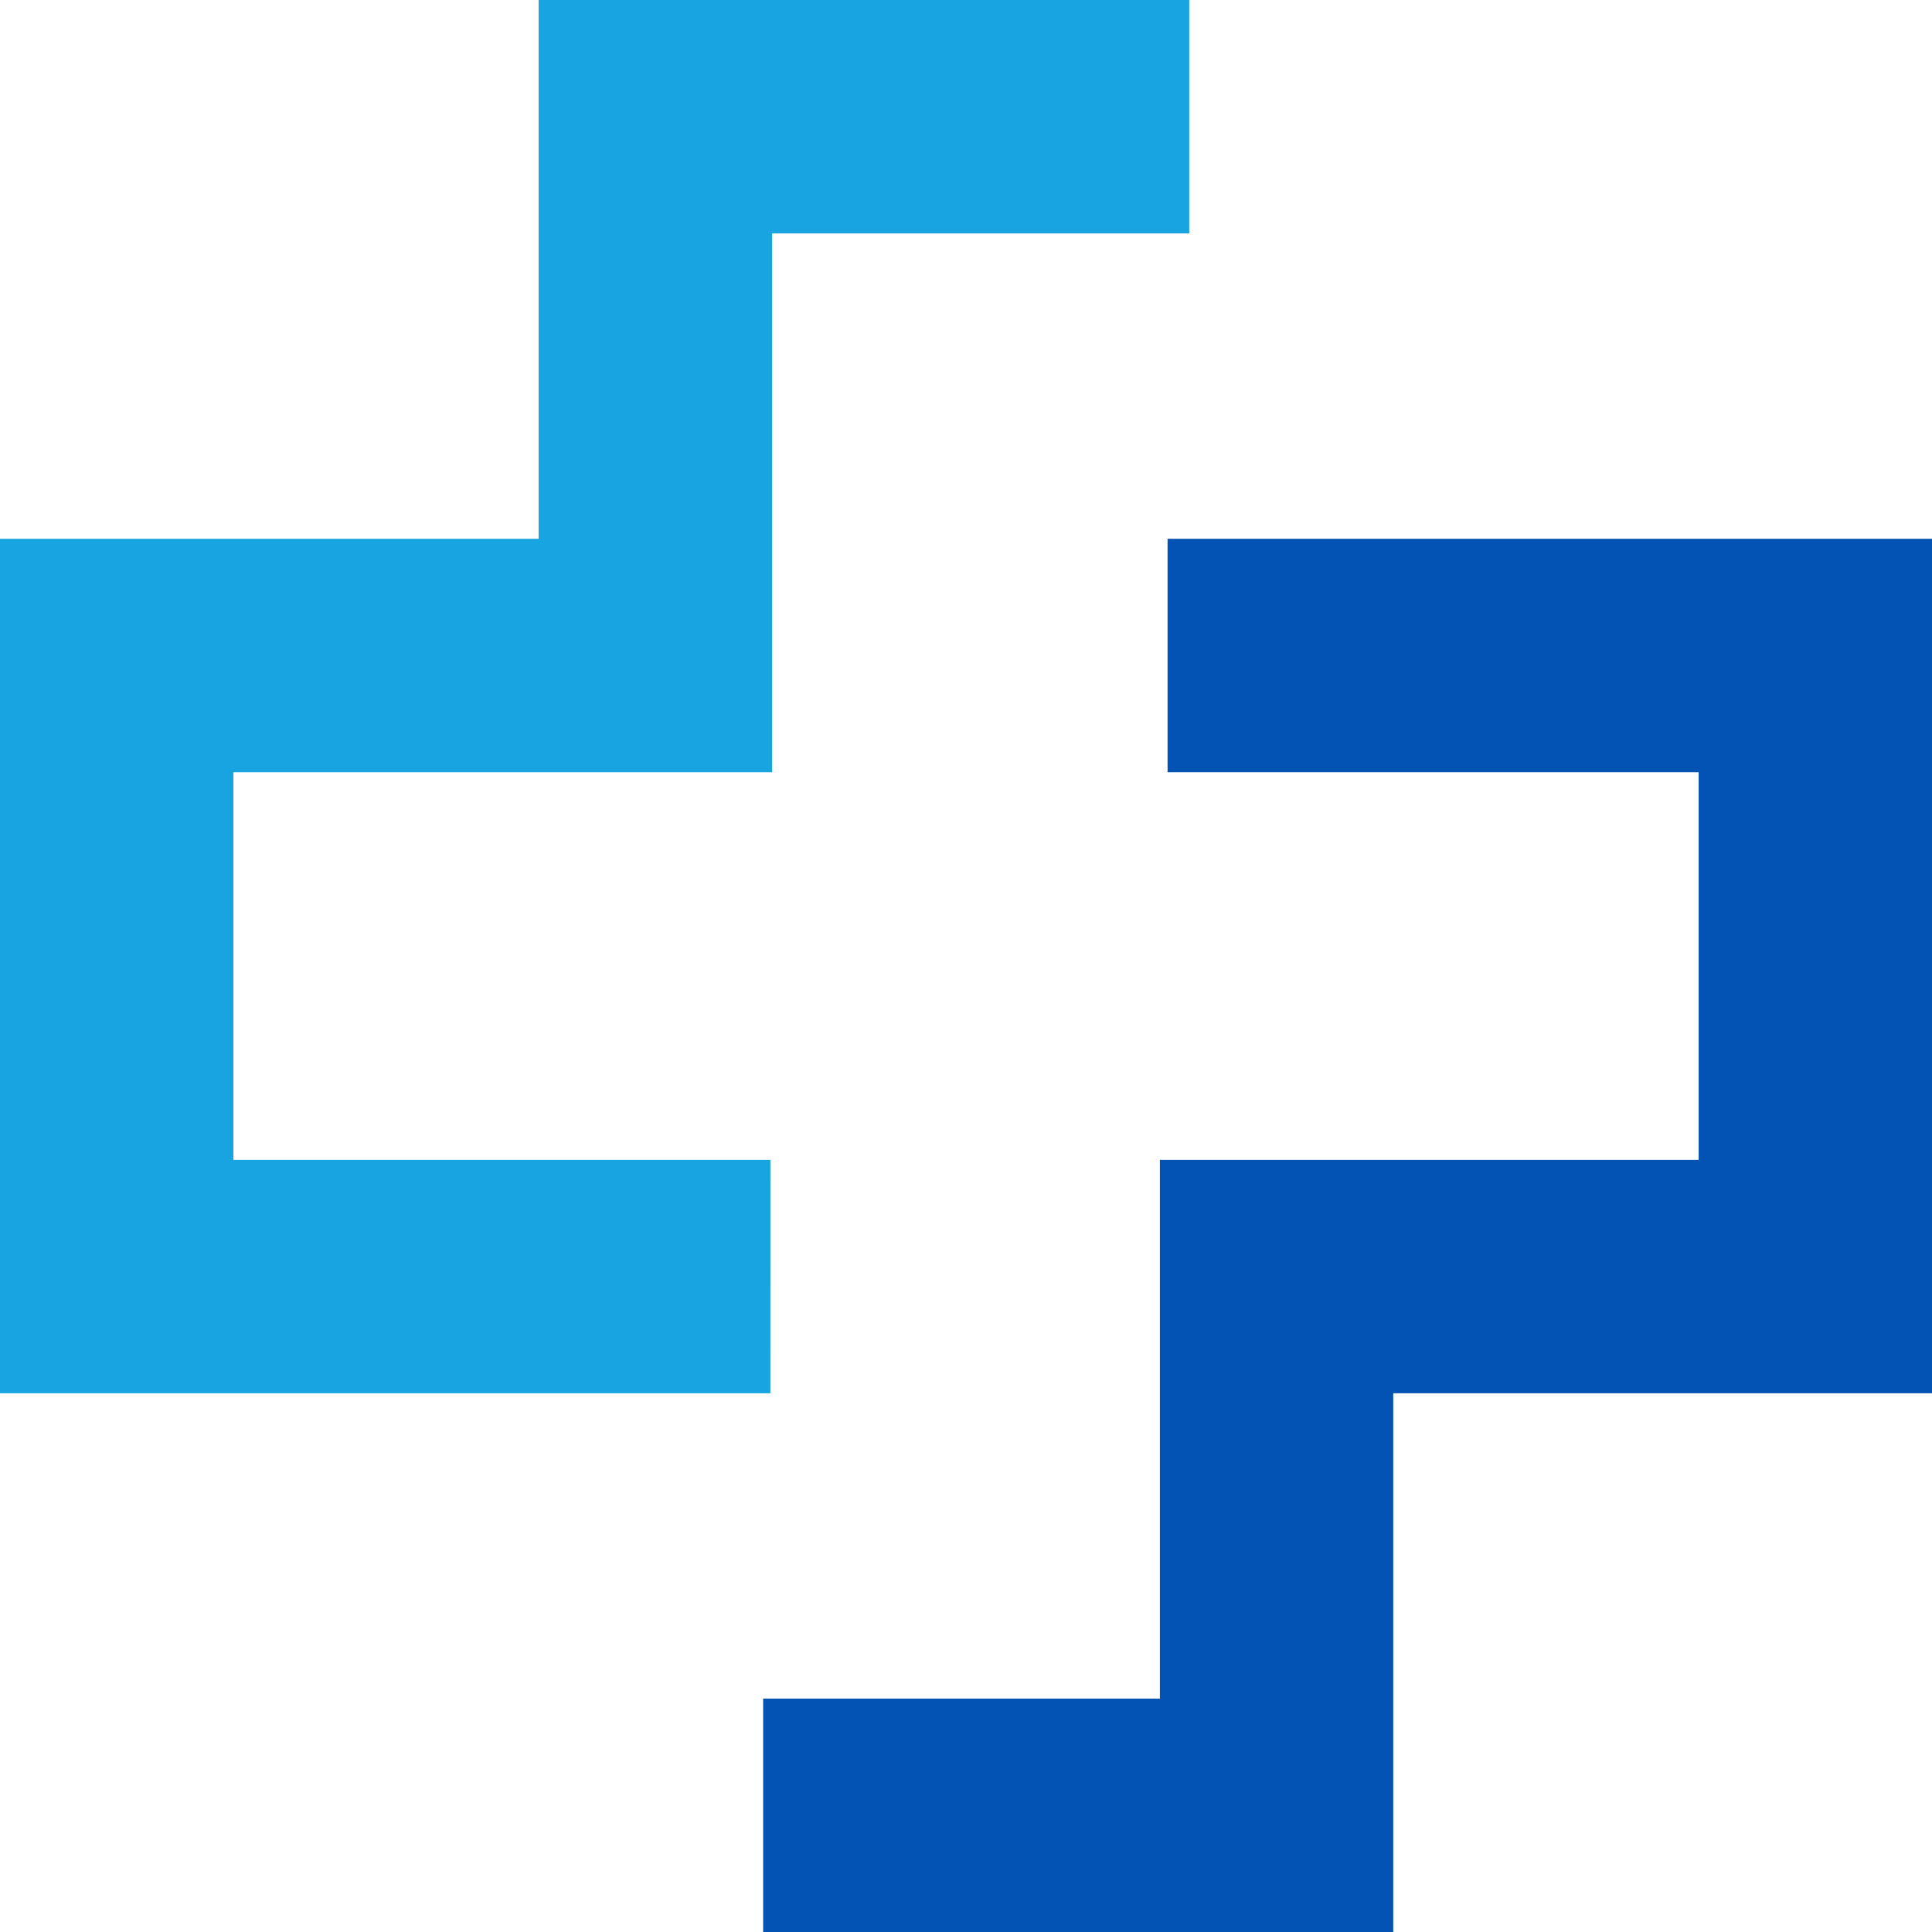 <svg xmlns="http://www.w3.org/2000/svg" width="55.324" height="55.325" viewBox="0 0 55.324 55.325">
  <g id="Group_66" data-name="Group 66" transform="translate(0 0)">
    <g id="Group_65" data-name="Group 65">
      <g id="Group_63" data-name="Group 63" transform="translate(21.853 15.428)">
        <path id="Path_38" data-name="Path 38" d="M147.893-5808.414H129.85v-6.684h11.361v-15.428h15.428v-11.1H141.431v-6.684h21.89v24.468H147.893Z" transform="translate(-129.85 5848.311)" fill="#0353b4"/>
      </g>
      <g id="Group_64" data-name="Group 64">
        <path id="Path_39" data-name="Path 39" d="M126.235-5826.541h-22.06v-24.468H119.6v-15.429H138.23v6.683H126.285v15.43H110.858v11.1h15.378Z" transform="translate(-104.175 5866.438)" fill="#18a4e1"/>
      </g>
    </g>
  </g>
</svg>
